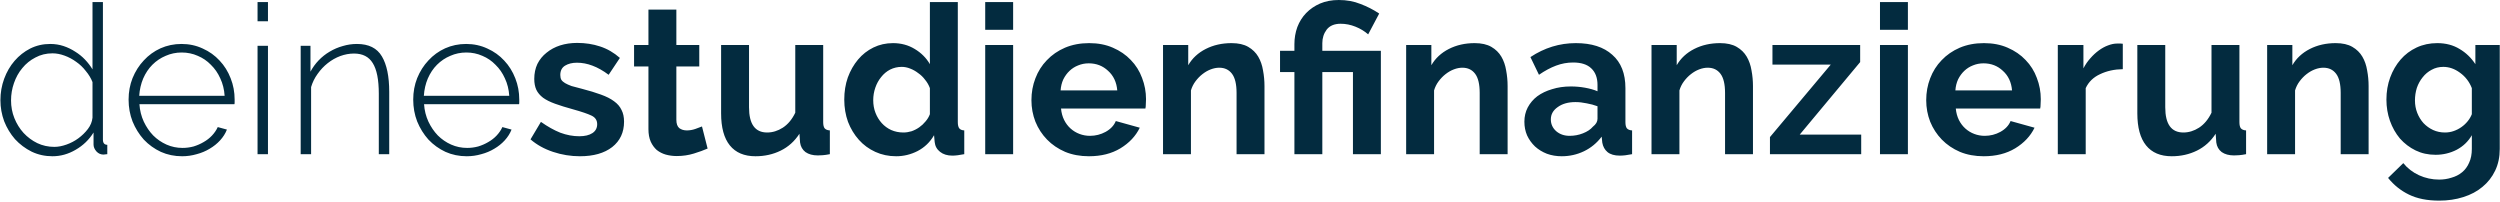 <svg width="1200" height="97" viewBox="0 0 1200 97" fill="none" xmlns="http://www.w3.org/2000/svg">
<path d="M29.2 95C25.6 95 22.267 94.267 19.2 92.8C16.133 91.267 13.467 89.267 11.2 86.8C9 84.267 7.267 81.4 6 78.2C4.8 74.933 4.2 71.567 4.2 68.1C4.2 64.5 4.8 61.067 6 57.8C7.2 54.533 8.867 51.667 11 49.2C13.133 46.733 15.633 44.767 18.5 43.3C21.433 41.833 24.633 41.1 28.1 41.1C30.367 41.1 32.5 41.433 34.5 42.1C36.5 42.767 38.367 43.667 40.1 44.8C41.833 45.867 43.4 47.133 44.8 48.6C46.2 50.067 47.4 51.633 48.4 53.3V21H53.4V87C53.4 88.667 54.1 89.5 55.5 89.5V94C55.1 94.067 54.767 94.1 54.5 94.1C54.233 94.167 53.967 94.2 53.7 94.2C52.367 94.2 51.233 93.7 50.3 92.7C49.367 91.633 48.9 90.533 48.9 89.4V83.6C46.767 87.067 43.9 89.833 40.3 91.9C36.767 93.967 33.067 95 29.2 95ZM30.1 90.5C31.9 90.5 33.833 90.133 35.9 89.4C37.967 88.667 39.867 87.667 41.6 86.4C43.4 85.067 44.933 83.567 46.2 81.9C47.467 80.233 48.2 78.433 48.4 76.5V59.4C47.667 57.533 46.6 55.767 45.2 54.1C43.867 52.367 42.333 50.9 40.6 49.7C38.867 48.433 37 47.433 35 46.7C33 45.967 31.067 45.6 29.2 45.6C26.2 45.6 23.467 46.267 21 47.6C18.533 48.867 16.433 50.567 14.7 52.7C12.967 54.767 11.633 57.167 10.7 59.9C9.767 62.567 9.3 65.333 9.3 68.2C9.3 71.2 9.833 74.033 10.9 76.7C11.967 79.367 13.433 81.733 15.3 83.8C17.233 85.867 19.433 87.5 21.9 88.7C24.433 89.9 27.167 90.5 30.1 90.5ZM91.423 95C87.757 95 84.357 94.3 81.223 92.9C78.09 91.433 75.357 89.467 73.023 87C70.757 84.467 68.957 81.567 67.623 78.3C66.357 75.033 65.723 71.533 65.723 67.8C65.723 64.133 66.357 60.7 67.623 57.5C68.957 54.233 70.757 51.4 73.023 49C75.29 46.533 77.957 44.6 81.023 43.2C84.157 41.8 87.523 41.1 91.123 41.1C94.79 41.1 98.19 41.833 101.323 43.3C104.457 44.7 107.157 46.633 109.423 49.1C111.69 51.5 113.457 54.333 114.723 57.6C115.99 60.8 116.623 64.2 116.623 67.8C116.623 68.133 116.623 68.567 116.623 69.1C116.623 69.567 116.59 69.867 116.523 70H70.923C71.123 73 71.823 75.8 73.023 78.4C74.223 80.933 75.723 83.133 77.523 85C79.39 86.867 81.523 88.333 83.923 89.4C86.323 90.467 88.89 91 91.623 91C93.423 91 95.19 90.767 96.923 90.3C98.657 89.767 100.257 89.067 101.723 88.2C103.257 87.333 104.59 86.3 105.723 85.1C106.923 83.833 107.857 82.467 108.523 81L112.923 82.2C112.19 84.067 111.09 85.8 109.623 87.4C108.223 88.933 106.557 90.267 104.623 91.4C102.757 92.533 100.69 93.4 98.423 94C96.157 94.667 93.823 95 91.423 95ZM111.823 66C111.623 62.933 110.923 60.133 109.723 57.6C108.59 55.067 107.09 52.9 105.223 51.1C103.423 49.233 101.323 47.8 98.923 46.8C96.523 45.733 93.957 45.2 91.223 45.2C88.49 45.2 85.923 45.733 83.523 46.8C81.123 47.8 78.99 49.233 77.123 51.1C75.323 52.9 73.857 55.1 72.723 57.7C71.657 60.233 71.023 63 70.823 66H111.823ZM127.624 94V42H132.624V94H127.624ZM127.624 30.2V21H132.624V30.2H127.624ZM190.827 94H185.827V65C185.827 58.267 184.861 53.367 182.927 50.3C181.061 47.233 178.061 45.7 173.927 45.7C171.727 45.7 169.527 46.1 167.327 46.9C165.194 47.7 163.194 48.833 161.327 50.3C159.461 51.767 157.827 53.5 156.427 55.5C155.027 57.433 153.994 59.533 153.327 61.8V94H148.327V42H153.027V54.4C154.094 52.4 155.394 50.6 156.927 49C158.527 47.333 160.294 45.933 162.227 44.8C164.227 43.6 166.327 42.7 168.527 42.1C170.727 41.433 172.994 41.1 175.327 41.1C180.994 41.1 184.994 43.1 187.327 47.1C189.661 51.033 190.827 56.7 190.827 64.1V94ZM228.045 95C224.378 95 220.978 94.3 217.845 92.9C214.711 91.433 211.978 89.467 209.645 87C207.378 84.467 205.578 81.567 204.245 78.3C202.978 75.033 202.345 71.533 202.345 67.8C202.345 64.133 202.978 60.7 204.245 57.5C205.578 54.233 207.378 51.4 209.645 49C211.911 46.533 214.578 44.6 217.645 43.2C220.778 41.8 224.145 41.1 227.745 41.1C231.411 41.1 234.811 41.833 237.945 43.3C241.078 44.7 243.778 46.633 246.045 49.1C248.311 51.5 250.078 54.333 251.345 57.6C252.611 60.8 253.245 64.2 253.245 67.8C253.245 68.133 253.245 68.567 253.245 69.1C253.245 69.567 253.211 69.867 253.145 70H207.545C207.745 73 208.445 75.8 209.645 78.4C210.845 80.933 212.345 83.133 214.145 85C216.011 86.867 218.145 88.333 220.545 89.4C222.945 90.467 225.511 91 228.245 91C230.045 91 231.811 90.767 233.545 90.3C235.278 89.767 236.878 89.067 238.345 88.2C239.878 87.333 241.211 86.3 242.345 85.1C243.545 83.833 244.478 82.467 245.145 81L249.545 82.2C248.811 84.067 247.711 85.8 246.245 87.4C244.845 88.933 243.178 90.267 241.245 91.4C239.378 92.533 237.311 93.4 235.045 94C232.778 94.667 230.445 95 228.045 95ZM248.445 66C248.245 62.933 247.545 60.133 246.345 57.6C245.211 55.067 243.711 52.9 241.845 51.1C240.045 49.233 237.945 47.8 235.545 46.8C233.145 45.733 230.578 45.2 227.845 45.2C225.111 45.2 222.545 45.733 220.145 46.8C217.745 47.8 215.611 49.233 213.745 51.1C211.945 52.9 210.478 55.1 209.345 57.7C208.278 60.233 207.645 63 207.445 66H248.445ZM282.345 95C277.945 95 273.645 94.3 269.445 92.9C265.245 91.5 261.645 89.5 258.645 86.9L263.645 78.5C266.845 80.767 269.945 82.5 272.945 83.7C276.012 84.833 279.045 85.4 282.045 85.4C284.712 85.4 286.812 84.9 288.345 83.9C289.879 82.9 290.645 81.467 290.645 79.6C290.645 77.733 289.745 76.367 287.945 75.5C286.145 74.633 283.212 73.633 279.145 72.5C275.745 71.567 272.845 70.667 270.445 69.8C268.045 68.933 266.112 67.967 264.645 66.9C263.179 65.767 262.112 64.5 261.445 63.1C260.779 61.633 260.445 59.9 260.445 57.9C260.445 55.233 260.945 52.833 261.945 50.7C263.012 48.567 264.479 46.767 266.345 45.3C268.212 43.767 270.379 42.6 272.845 41.8C275.379 41 278.112 40.6 281.045 40.6C284.979 40.6 288.645 41.167 292.045 42.3C295.512 43.433 298.679 45.267 301.545 47.8L296.145 55.9C293.479 53.9 290.879 52.433 288.345 51.5C285.879 50.567 283.412 50.1 280.945 50.1C278.679 50.1 276.779 50.567 275.245 51.5C273.712 52.433 272.945 53.933 272.945 56C272.945 56.933 273.112 57.7 273.445 58.3C273.845 58.9 274.445 59.433 275.245 59.9C276.045 60.367 277.079 60.833 278.345 61.3C279.679 61.7 281.312 62.133 283.245 62.6C286.845 63.533 289.912 64.467 292.445 65.4C295.045 66.333 297.145 67.4 298.745 68.6C300.412 69.8 301.612 71.2 302.345 72.8C303.145 74.333 303.545 76.2 303.545 78.4C303.545 83.533 301.645 87.6 297.845 90.6C294.045 93.533 288.879 95 282.345 95ZM343.652 91.3C341.852 92.1 339.652 92.9 337.052 93.7C334.452 94.5 331.719 94.9 328.852 94.9C326.986 94.9 325.219 94.667 323.552 94.2C321.952 93.733 320.519 93 319.252 92C318.052 90.933 317.086 89.6 316.352 88C315.619 86.333 315.252 84.333 315.252 82V51.9H308.352V41.6H315.252V24.6H328.652V41.6H339.652V51.9H328.652V77.5C328.652 79.367 329.119 80.7 330.052 81.5C331.052 82.233 332.252 82.6 333.652 82.6C335.052 82.6 336.419 82.367 337.752 81.9C339.086 81.433 340.152 81.033 340.952 80.7L343.652 91.3ZM366.631 95C361.231 95 357.131 93.267 354.331 89.8C351.531 86.333 350.131 81.2 350.131 74.4V41.6H363.531V71.5C363.531 79.567 366.431 83.6 372.231 83.6C374.831 83.6 377.331 82.833 379.731 81.3C382.198 79.7 384.198 77.3 385.731 74.1V41.6H399.131V78.6C399.131 80 399.365 81 399.831 81.6C400.365 82.2 401.198 82.533 402.331 82.6V94C400.998 94.267 399.865 94.433 398.931 94.5C398.065 94.567 397.265 94.6 396.531 94.6C394.131 94.6 392.165 94.067 390.631 93C389.165 91.867 388.298 90.333 388.031 88.4L387.731 84.2C385.398 87.8 382.398 90.5 378.731 92.3C375.065 94.1 371.031 95 366.631 95ZM434.148 95C430.548 95 427.214 94.3 424.148 92.9C421.081 91.5 418.448 89.567 416.248 87.1C414.048 84.633 412.314 81.767 411.048 78.5C409.848 75.167 409.248 71.6 409.248 67.8C409.248 64 409.814 60.467 410.948 57.2C412.148 53.933 413.781 51.067 415.848 48.6C417.914 46.133 420.381 44.2 423.248 42.8C426.114 41.4 429.248 40.7 432.648 40.7C436.514 40.7 439.981 41.633 443.048 43.5C446.181 45.367 448.614 47.8 450.348 50.8V21H463.748V78.6C463.748 80 463.981 81 464.448 81.6C464.914 82.2 465.714 82.533 466.848 82.6V94C464.514 94.467 462.614 94.7 461.148 94.7C458.748 94.7 456.781 94.1 455.248 92.9C453.714 91.7 452.848 90.133 452.648 88.2L452.348 84.9C450.414 88.233 447.781 90.767 444.448 92.5C441.181 94.167 437.748 95 434.148 95ZM437.648 83.6C438.914 83.6 440.214 83.4 441.548 83C442.881 82.533 444.114 81.9 445.248 81.1C446.381 80.3 447.381 79.367 448.248 78.3C449.181 77.233 449.881 76.067 450.348 74.8V62.3C449.814 60.833 449.048 59.5 448.048 58.3C447.114 57.033 446.014 55.967 444.748 55.1C443.548 54.167 442.248 53.433 440.848 52.9C439.514 52.367 438.181 52.1 436.848 52.1C434.848 52.1 432.981 52.533 431.248 53.4C429.581 54.267 428.148 55.467 426.948 57C425.748 58.467 424.814 60.167 424.148 62.1C423.481 64.033 423.148 66.033 423.148 68.1C423.148 70.3 423.514 72.333 424.248 74.2C424.981 76.067 425.981 77.7 427.248 79.1C428.514 80.5 430.014 81.6 431.748 82.4C433.548 83.2 435.514 83.6 437.648 83.6ZM476.901 94V41.6H490.301V94H476.901ZM476.901 34.3V21H490.301V34.3H476.901ZM526.689 95C522.489 95 518.689 94.3 515.289 92.9C511.889 91.433 508.989 89.467 506.589 87C504.189 84.533 502.322 81.667 500.989 78.4C499.722 75.133 499.089 71.7 499.089 68.1C499.089 64.367 499.722 60.867 500.989 57.6C502.256 54.267 504.089 51.367 506.489 48.9C508.889 46.367 511.789 44.367 515.189 42.9C518.656 41.433 522.522 40.7 526.789 40.7C531.056 40.7 534.856 41.433 538.189 42.9C541.589 44.367 544.456 46.333 546.789 48.8C549.189 51.267 550.989 54.133 552.189 57.4C553.456 60.667 554.089 64.067 554.089 67.6C554.089 68.467 554.056 69.3 553.989 70.1C553.989 70.9 553.922 71.567 553.789 72.1H513.289C513.489 74.167 513.989 76 514.789 77.6C515.589 79.2 516.622 80.567 517.889 81.7C519.156 82.833 520.589 83.7 522.189 84.3C523.789 84.9 525.456 85.2 527.189 85.2C529.856 85.2 532.356 84.567 534.689 83.3C537.089 81.967 538.722 80.233 539.589 78.1L551.089 81.3C549.156 85.3 546.056 88.6 541.789 91.2C537.589 93.733 532.556 95 526.689 95ZM540.289 63.4C539.956 59.467 538.489 56.333 535.889 54C533.356 51.6 530.256 50.4 526.589 50.4C524.789 50.4 523.089 50.733 521.489 51.4C519.956 52 518.589 52.867 517.389 54C516.189 55.133 515.189 56.5 514.389 58.1C513.656 59.7 513.222 61.467 513.089 63.4H540.289ZM610.952 94H597.552V64.6C597.552 60.4 596.819 57.333 595.352 55.4C593.886 53.467 591.852 52.5 589.252 52.5C587.919 52.5 586.552 52.767 585.152 53.3C583.752 53.833 582.419 54.6 581.152 55.6C579.952 56.533 578.852 57.667 577.852 59C576.852 60.333 576.119 61.8 575.652 63.4V94H562.252V41.6H574.352V51.3C576.286 47.967 579.086 45.367 582.752 43.5C586.419 41.633 590.552 40.7 595.152 40.7C598.419 40.7 601.086 41.3 603.152 42.5C605.219 43.7 606.819 45.267 607.952 47.2C609.086 49.133 609.852 51.333 610.252 53.8C610.719 56.267 610.952 58.767 610.952 61.3V94ZM625.316 54.6H618.416V44.4H625.316V41.2C625.316 38.333 625.782 35.6 626.716 33C627.716 30.4 629.116 28.167 630.916 26.3C632.782 24.367 635.016 22.833 637.616 21.7C640.282 20.567 643.282 20 646.616 20C650.416 20 653.882 20.633 657.016 21.9C660.216 23.1 663.216 24.633 666.016 26.5L660.716 36.5C658.982 34.967 656.949 33.733 654.616 32.8C652.282 31.867 649.916 31.4 647.516 31.4C644.516 31.4 642.282 32.333 640.816 34.2C639.416 36.067 638.716 38.233 638.716 40.7V44.4H666.816V94H653.416V54.6H638.716V94H625.316V54.6ZM727.652 94H714.252V64.6C714.252 60.4 713.518 57.333 712.052 55.4C710.585 53.467 708.552 52.5 705.952 52.5C704.618 52.5 703.252 52.767 701.852 53.3C700.452 53.833 699.118 54.6 697.852 55.6C696.652 56.533 695.552 57.667 694.552 59C693.552 60.333 692.818 61.8 692.352 63.4V94H678.952V41.6H691.052V51.3C692.985 47.967 695.785 45.367 699.452 43.5C703.118 41.633 707.252 40.7 711.852 40.7C715.118 40.7 717.785 41.3 719.852 42.5C721.918 43.7 723.518 45.267 724.652 47.2C725.785 49.133 726.552 51.333 726.952 53.8C727.418 56.267 727.652 58.767 727.652 61.3V94ZM753.603 95C751.07 95 748.703 94.6 746.503 93.8C744.303 92.933 742.403 91.767 740.803 90.3C739.203 88.767 737.936 87 737.003 85C736.136 83 735.703 80.8 735.703 78.4C735.703 75.933 736.236 73.667 737.303 71.6C738.436 69.467 739.97 67.667 741.903 66.2C743.903 64.733 746.27 63.6 749.003 62.8C751.736 61.933 754.736 61.5 758.003 61.5C760.336 61.5 762.603 61.7 764.803 62.1C767.07 62.5 769.07 63.067 770.803 63.8V60.8C770.803 57.333 769.803 54.667 767.803 52.8C765.87 50.933 762.97 50 759.103 50C756.303 50 753.57 50.5 750.903 51.5C748.236 52.5 745.503 53.967 742.703 55.9L738.603 47.4C745.336 42.933 752.603 40.7 760.403 40.7C767.936 40.7 773.77 42.567 777.903 46.3C782.103 49.967 784.203 55.3 784.203 62.3V78.6C784.203 80 784.436 81 784.903 81.6C785.436 82.2 786.27 82.533 787.403 82.6V94C785.136 94.467 783.17 94.7 781.503 94.7C778.97 94.7 777.003 94.133 775.603 93C774.27 91.867 773.436 90.367 773.103 88.5L772.803 85.6C770.47 88.667 767.636 91 764.303 92.6C760.97 94.2 757.403 95 753.603 95ZM757.403 85.2C759.67 85.2 761.803 84.8 763.803 84C765.87 83.2 767.47 82.133 768.603 80.8C770.07 79.667 770.803 78.4 770.803 77V71C769.203 70.4 767.47 69.933 765.603 69.6C763.736 69.2 761.936 69 760.203 69C756.736 69 753.903 69.8 751.703 71.4C749.503 72.933 748.403 74.9 748.403 77.3C748.403 79.567 749.27 81.467 751.003 83C752.736 84.467 754.87 85.2 757.403 85.2ZM845.425 94H832.025V64.6C832.025 60.4 831.292 57.333 829.825 55.4C828.358 53.467 826.325 52.5 823.725 52.5C822.392 52.5 821.025 52.767 819.625 53.3C818.225 53.833 816.892 54.6 815.625 55.6C814.425 56.533 813.325 57.667 812.325 59C811.325 60.333 810.592 61.8 810.125 63.4V94H796.725V41.6H808.825V51.3C810.758 47.967 813.558 45.367 817.225 43.5C820.892 41.633 825.025 40.7 829.625 40.7C832.892 40.7 835.558 41.3 837.625 42.5C839.692 43.7 841.292 45.267 842.425 47.2C843.558 49.133 844.325 51.333 844.725 53.8C845.192 56.267 845.425 58.767 845.425 61.3V94ZM853.577 85.8L882.777 51H854.777V41.6H896.877V49.8L867.877 84.6H897.377V94H853.577V85.8ZM906.393 94V41.6H919.793V94H906.393ZM906.393 34.3V21H919.793V34.3H906.393ZM956.181 95C951.981 95 948.181 94.3 944.781 92.9C941.381 91.433 938.481 89.467 936.081 87C933.681 84.533 931.815 81.667 930.481 78.4C929.215 75.133 928.581 71.7 928.581 68.1C928.581 64.367 929.215 60.867 930.481 57.6C931.748 54.267 933.581 51.367 935.981 48.9C938.381 46.367 941.281 44.367 944.681 42.9C948.148 41.433 952.015 40.7 956.281 40.7C960.548 40.7 964.348 41.433 967.681 42.9C971.081 44.367 973.948 46.333 976.281 48.8C978.681 51.267 980.481 54.133 981.681 57.4C982.948 60.667 983.581 64.067 983.581 67.6C983.581 68.467 983.548 69.3 983.481 70.1C983.481 70.9 983.415 71.567 983.281 72.1H942.781C942.981 74.167 943.481 76 944.281 77.6C945.081 79.2 946.115 80.567 947.381 81.7C948.648 82.833 950.081 83.7 951.681 84.3C953.281 84.9 954.948 85.2 956.681 85.2C959.348 85.2 961.848 84.567 964.181 83.3C966.581 81.967 968.215 80.233 969.081 78.1L980.581 81.3C978.648 85.3 975.548 88.6 971.281 91.2C967.081 93.733 962.048 95 956.181 95ZM969.781 63.4C969.448 59.467 967.981 56.333 965.381 54C962.848 51.6 959.748 50.4 956.081 50.4C954.281 50.4 952.581 50.733 950.981 51.4C949.448 52 948.081 52.867 946.881 54C945.681 55.133 944.681 56.5 943.881 58.1C943.148 59.7 942.715 61.467 942.581 63.4H969.781ZM1022.94 53.2C1018.88 53.267 1015.24 54.067 1012.04 55.6C1008.84 57.067 1006.54 59.3 1005.14 62.3V94H991.745V41.6H1004.04V52.8C1004.98 51 1006.08 49.4 1007.34 48C1008.61 46.533 1009.98 45.267 1011.44 44.2C1012.91 43.133 1014.38 42.333 1015.84 41.8C1017.38 41.2 1018.84 40.9 1020.24 40.9C1020.98 40.9 1021.51 40.9 1021.84 40.9C1022.24 40.9 1022.61 40.933 1022.94 41V53.2ZM1046.42 95C1041.02 95 1036.92 93.267 1034.12 89.8C1031.32 86.333 1029.92 81.2 1029.92 74.4V41.6H1043.32V71.5C1043.32 79.567 1046.22 83.6 1052.02 83.6C1054.62 83.6 1057.12 82.833 1059.52 81.3C1061.98 79.7 1063.98 77.3 1065.52 74.1V41.6H1078.92V78.6C1078.92 80 1079.15 81 1079.62 81.6C1080.15 82.2 1080.98 82.533 1082.12 82.6V94C1080.78 94.267 1079.65 94.433 1078.72 94.5C1077.85 94.567 1077.05 94.6 1076.32 94.6C1073.92 94.6 1071.95 94.067 1070.42 93C1068.95 91.867 1068.08 90.333 1067.82 88.4L1067.52 84.2C1065.18 87.8 1062.18 90.5 1058.52 92.3C1054.85 94.1 1050.82 95 1046.42 95ZM1140.93 94H1127.53V64.6C1127.53 60.4 1126.8 57.333 1125.33 55.4C1123.87 53.467 1121.83 52.5 1119.23 52.5C1117.9 52.5 1116.53 52.767 1115.13 53.3C1113.73 53.833 1112.4 54.6 1111.13 55.6C1109.93 56.533 1108.83 57.667 1107.83 59C1106.83 60.333 1106.1 61.8 1105.63 63.4V94H1092.23V41.6H1104.33V51.3C1106.27 47.967 1109.07 45.367 1112.73 43.5C1116.4 41.633 1120.53 40.7 1125.13 40.7C1128.4 40.7 1131.07 41.3 1133.13 42.5C1135.2 43.7 1136.8 45.267 1137.93 47.2C1139.07 49.133 1139.83 51.333 1140.23 53.8C1140.7 56.267 1140.93 58.767 1140.93 61.3V94ZM1173.08 94.3C1169.55 94.3 1166.35 93.6 1163.48 92.2C1160.62 90.8 1158.12 88.9 1155.98 86.5C1153.92 84.033 1152.32 81.2 1151.18 78C1150.05 74.8 1149.48 71.4 1149.48 67.8C1149.48 64 1150.08 60.467 1151.28 57.2C1152.48 53.933 1154.15 51.067 1156.28 48.6C1158.42 46.133 1160.98 44.2 1163.98 42.8C1166.98 41.4 1170.28 40.7 1173.88 40.7C1177.95 40.7 1181.52 41.633 1184.58 43.5C1187.65 45.3 1190.18 47.733 1192.18 50.8V41.6H1203.88V91.5C1203.88 95.367 1203.15 98.833 1201.68 101.9C1200.22 104.967 1198.18 107.567 1195.58 109.7C1193.05 111.833 1189.98 113.467 1186.38 114.6C1182.85 115.733 1178.98 116.3 1174.78 116.3C1169.05 116.3 1164.22 115.333 1160.28 113.4C1156.42 111.533 1153.08 108.867 1150.28 105.4L1157.58 98.3C1159.58 100.767 1162.08 102.7 1165.08 104.1C1168.15 105.5 1171.38 106.2 1174.78 106.2C1176.85 106.2 1178.82 105.9 1180.68 105.3C1182.62 104.767 1184.32 103.9 1185.78 102.7C1187.25 101.5 1188.38 99.967 1189.18 98.1C1190.05 96.233 1190.48 94.033 1190.48 91.5V84.9C1188.75 87.9 1186.32 90.233 1183.18 91.9C1180.05 93.5 1176.68 94.3 1173.08 94.3ZM1177.58 83.6C1179.05 83.6 1180.45 83.367 1181.78 82.9C1183.12 82.433 1184.35 81.8 1185.48 81C1186.62 80.2 1187.62 79.267 1188.48 78.2C1189.35 77.133 1190.02 76 1190.48 74.8V62.3C1189.28 59.233 1187.38 56.767 1184.78 54.9C1182.25 53.033 1179.58 52.1 1176.78 52.1C1174.72 52.1 1172.85 52.567 1171.18 53.5C1169.52 54.367 1168.08 55.567 1166.88 57.1C1165.68 58.567 1164.75 60.267 1164.08 62.2C1163.48 64.133 1163.18 66.133 1163.18 68.2C1163.18 70.333 1163.55 72.333 1164.28 74.2C1165.02 76.067 1166.02 77.7 1167.28 79.1C1168.62 80.5 1170.15 81.6 1171.88 82.4C1173.62 83.2 1175.52 83.6 1177.58 83.6Z" transform="translate(-4 -20)" fill="#032B3F"/>
</svg>
